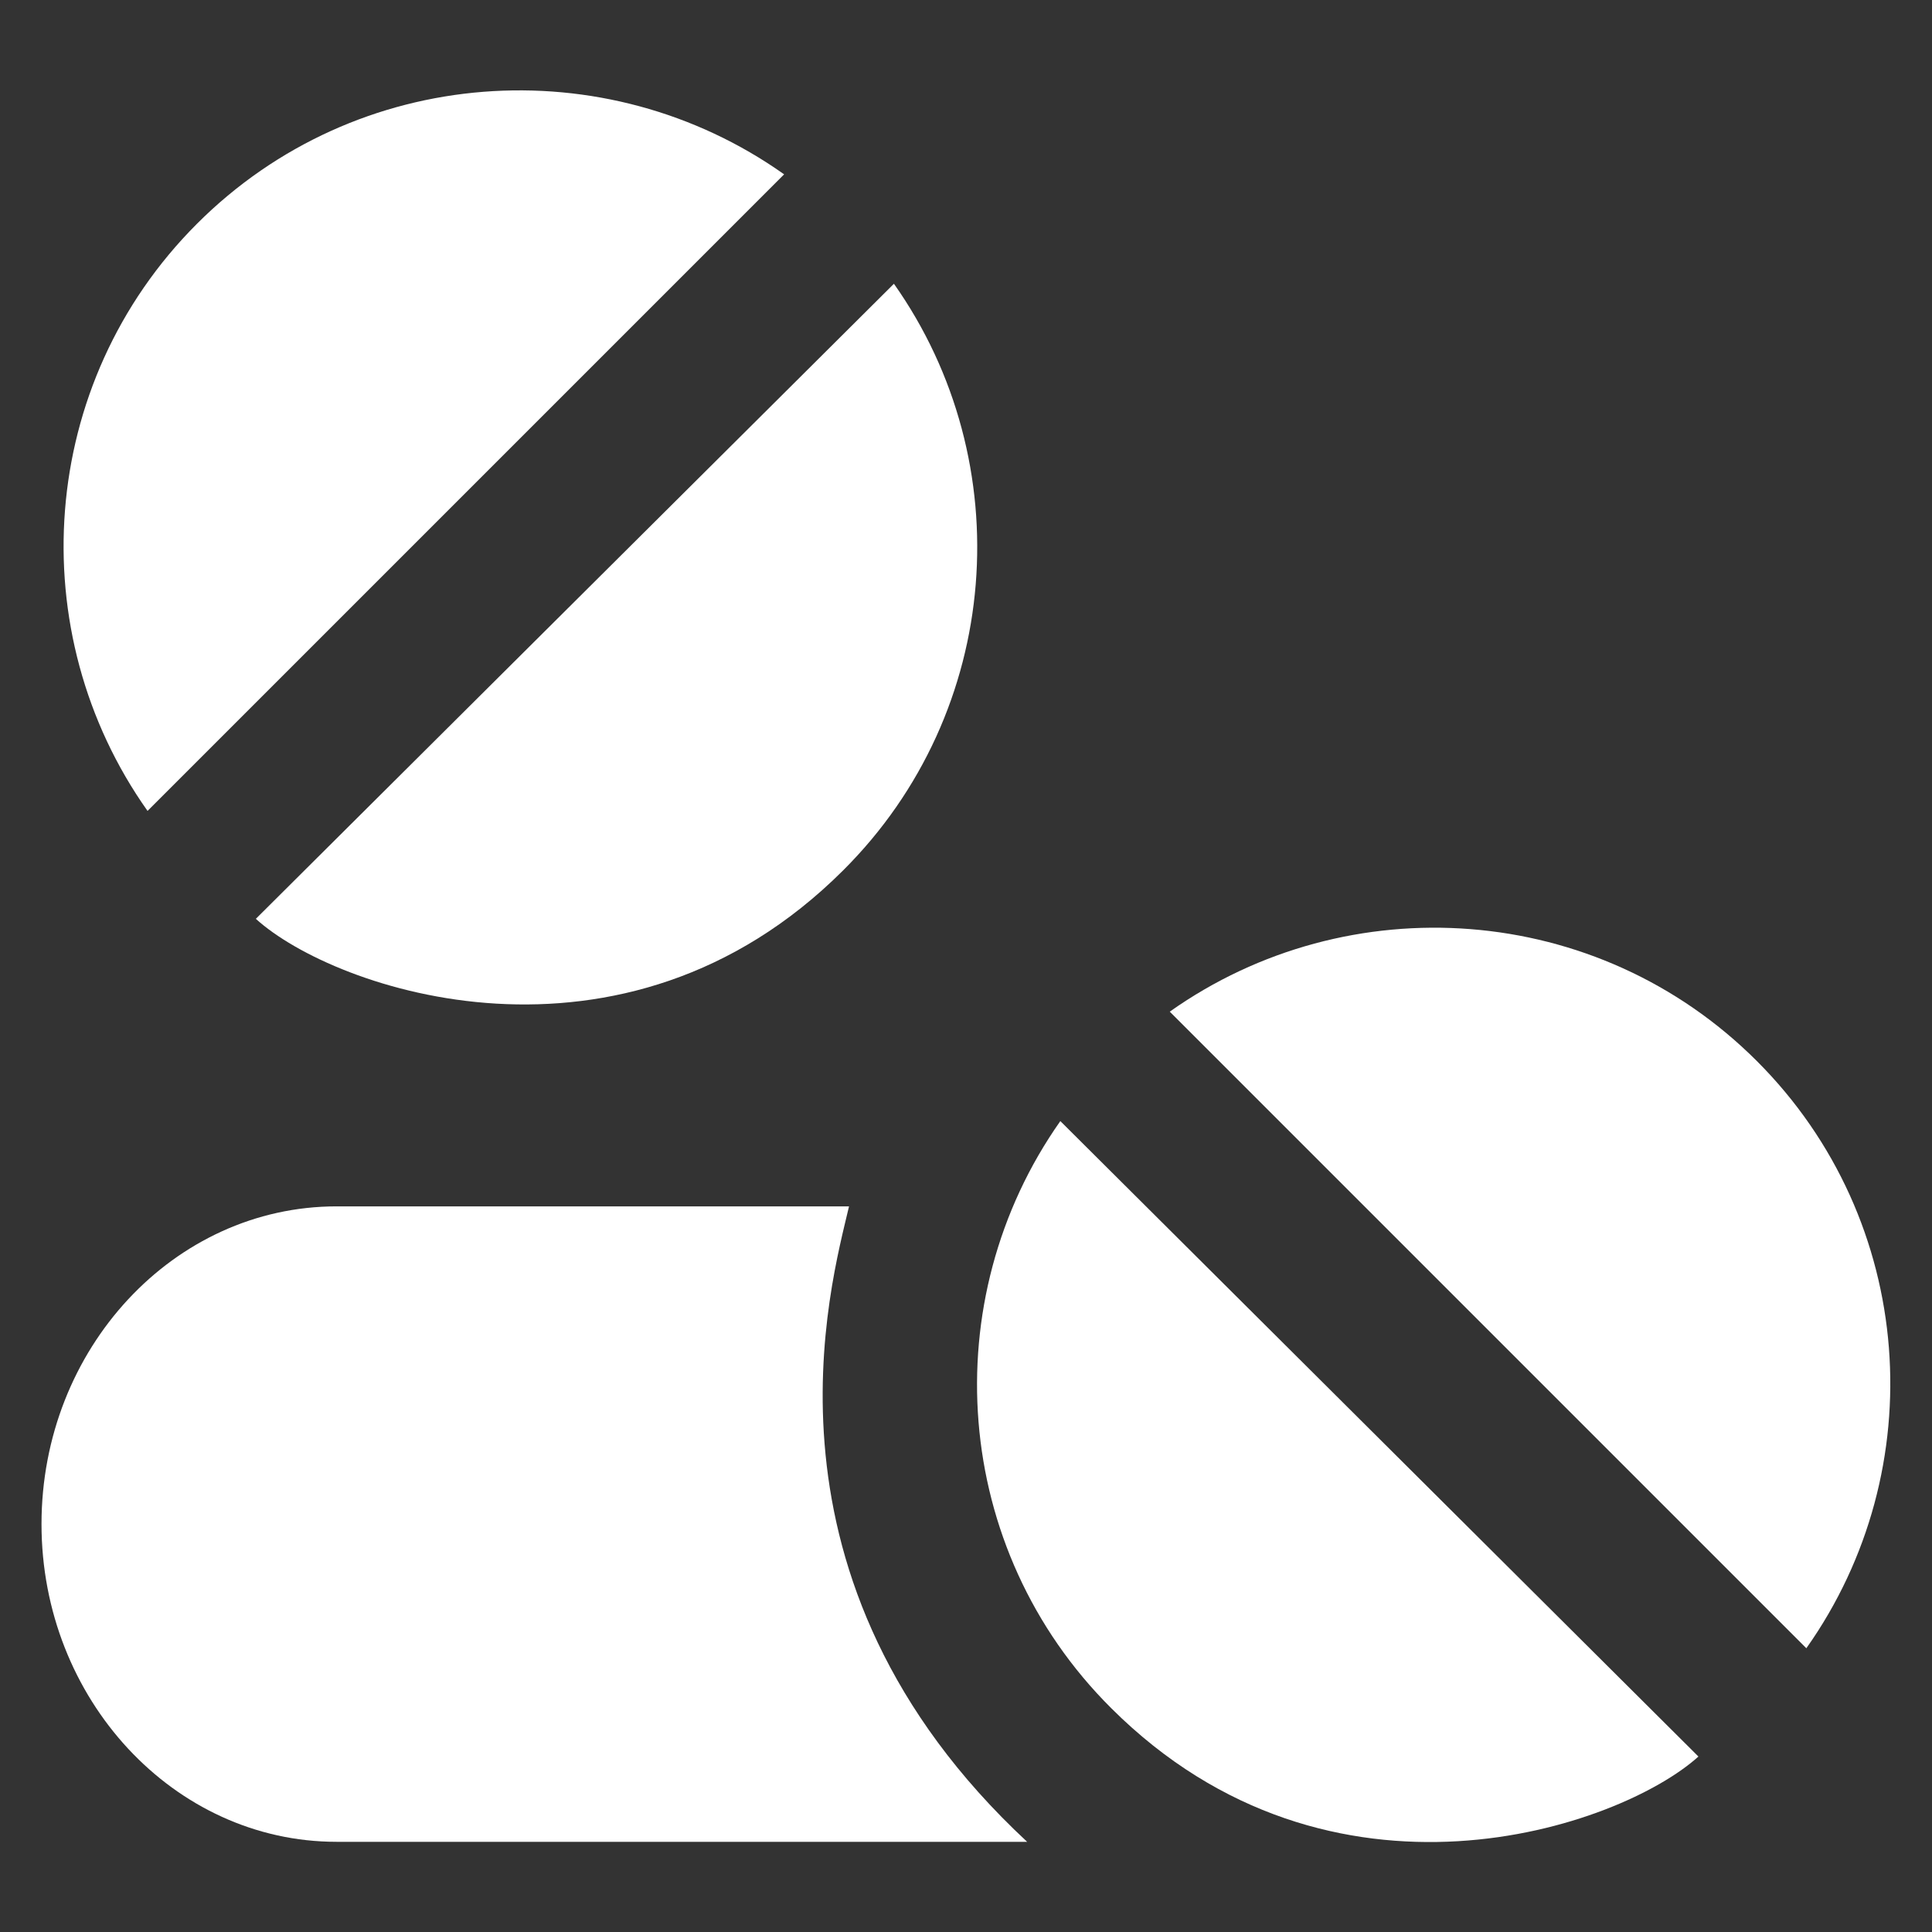 <?xml version="1.0" encoding="utf-8"?>
<!DOCTYPE svg PUBLIC "-//W3C//DTD SVG 1.1//EN" "http://www.w3.org/Graphics/SVG/1.1/DTD/svg11.dtd">
<svg xmlns="http://www.w3.org/2000/svg" xmlns:xlink="http://www.w3.org/1999/xlink" version="1.1" viewBox="0 0 512 512" enable-background="new 0 0 512 512" width="512px" height="512px">
  <rect x="0" y="0" width="512" height="512" fill="#333333" stroke="none"/>
  <g>
    <g>
      <path d="m223.4,230.7c42.4-42.2 46.9-108.2 13.5-155.5l-169.1,168.3c20.8,18.9 97.3,45.3 155.6-12.8z" fill="#FFFFFF"/>
      <path d="M207.8,46.2C160.5,12.7,94.5,17,52.2,59.3C9.9,101.6,5.6,167.6,39.1,214.9L207.8,46.2z" fill="#FFFFFF"/>
      <path d="m225,319.7h-135.8c-43.1,0-78.2,37.7-78.2,84.2 0,46.4 35.1,84.2 78.2,84.2h183c-74.7-69.5-52-147.8-47.2-168.4z" fill="#FFFFFF"/>
      <path d="m294.5,452.7c58.3,58.1 134.8,31.6 155.6,12.8l-169.1-168.4c-33.4,47.4-28.9,113.4 13.5,155.6z" fill="#FFFFFF"/>
      <path d="m465.6,281.2c-42.3-42.3-108.3-46.6-155.6-13.1l168.7,168.7c33.5-47.3 29.2-113.3-13.1-155.6z" fill="#FFFFFF"/>
    </g>
  </g>
</svg>
